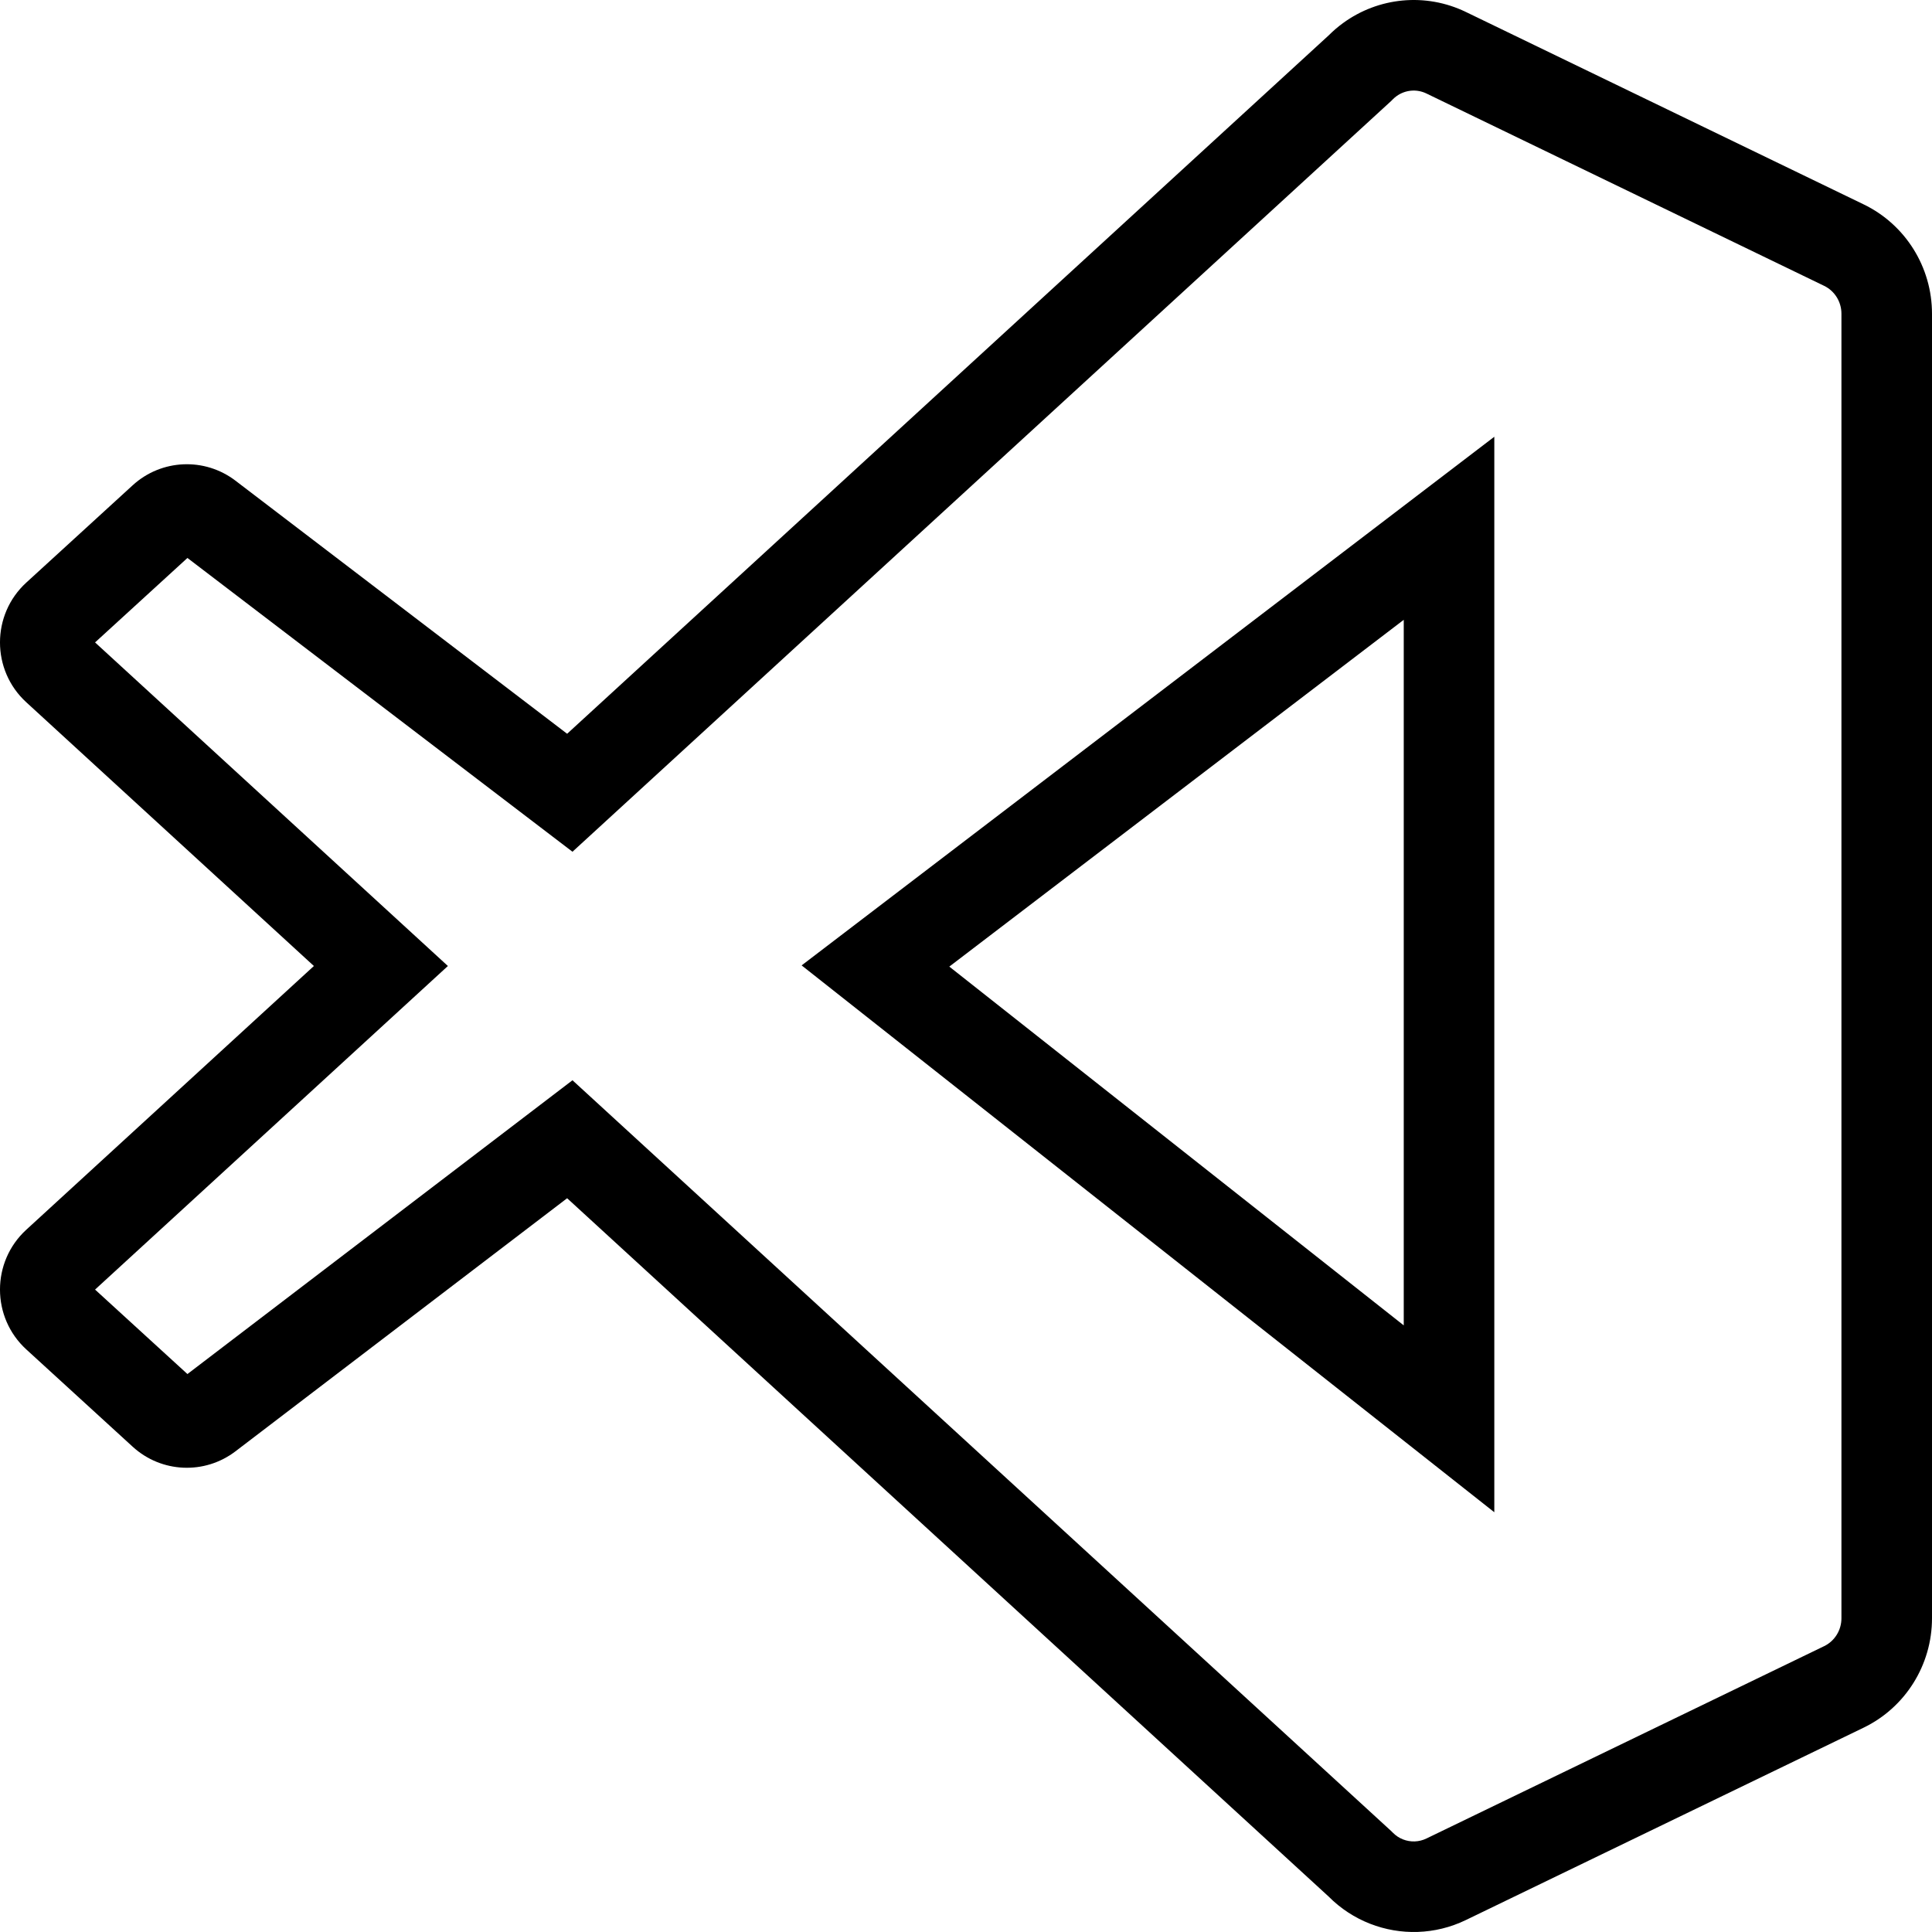 <svg width="64" height="64" viewBox="0 0 64 64" fill="none" xmlns="http://www.w3.org/2000/svg">
<g clip-path="url(#clip0_2475_4202)">
<path fill-rule="evenodd" clip-rule="evenodd" d="M46.477 60.933C46.726 61.03 47.004 61.023 47.252 60.903L60.429 54.53C60.771 54.364 61 54.009 61 53.607V10.393C61 9.991 60.771 9.636 60.429 9.47L61.735 6.77C63.12 7.439 64 8.848 64 10.393V53.607C64 55.152 63.12 56.561 61.735 57.231L48.558 63.604C47.541 64.096 46.392 64.121 45.384 63.726C44.88 63.529 44.411 63.227 44.012 62.825L18.787 39.693L7.8 48.077C6.777 48.857 5.346 48.793 4.396 47.925L0.872 44.702C-0.29 43.64 -0.291 41.802 0.869 40.738L10.398 32L0.869 23.262C-0.291 22.198 -0.29 20.36 0.872 19.298L4.396 16.075C5.346 15.207 6.777 15.143 7.8 15.923L18.787 24.307L44.012 1.174C44.162 1.024 44.321 0.887 44.489 0.765C45.66 -0.091 47.223 -0.25 48.558 0.396L61.735 6.77L60.429 9.47L47.252 3.097C47.252 3.097 47.252 3.097 47.252 3.097C46.928 2.94 46.547 2.977 46.259 3.187M46.259 3.187C46.218 3.217 46.178 3.251 46.14 3.289L46.091 3.339L18.964 28.215L6.209 18.483L3.149 21.281L14.837 32L3.149 42.719L6.209 45.517L18.964 35.785L46.091 60.661L46.14 60.71C46.24 60.812 46.355 60.885 46.477 60.933M2.897 21.511C2.897 21.511 2.897 21.511 2.897 21.511ZM6.421 18.289C6.421 18.289 6.421 18.29 6.421 18.289Z" fill="black"/>
<path fill-rule="evenodd" clip-rule="evenodd" d="M49.501 14.468V50.095L26.555 31.98L49.501 14.468ZM31.447 32.02L46.501 43.905V20.532L31.447 32.02Z" fill="black"/>
</g>
<defs>
<clipPath id="clip0_2475_4202">
<rect width="64" height="64" fill="white"/>
</clipPath>
</defs>
</svg>
